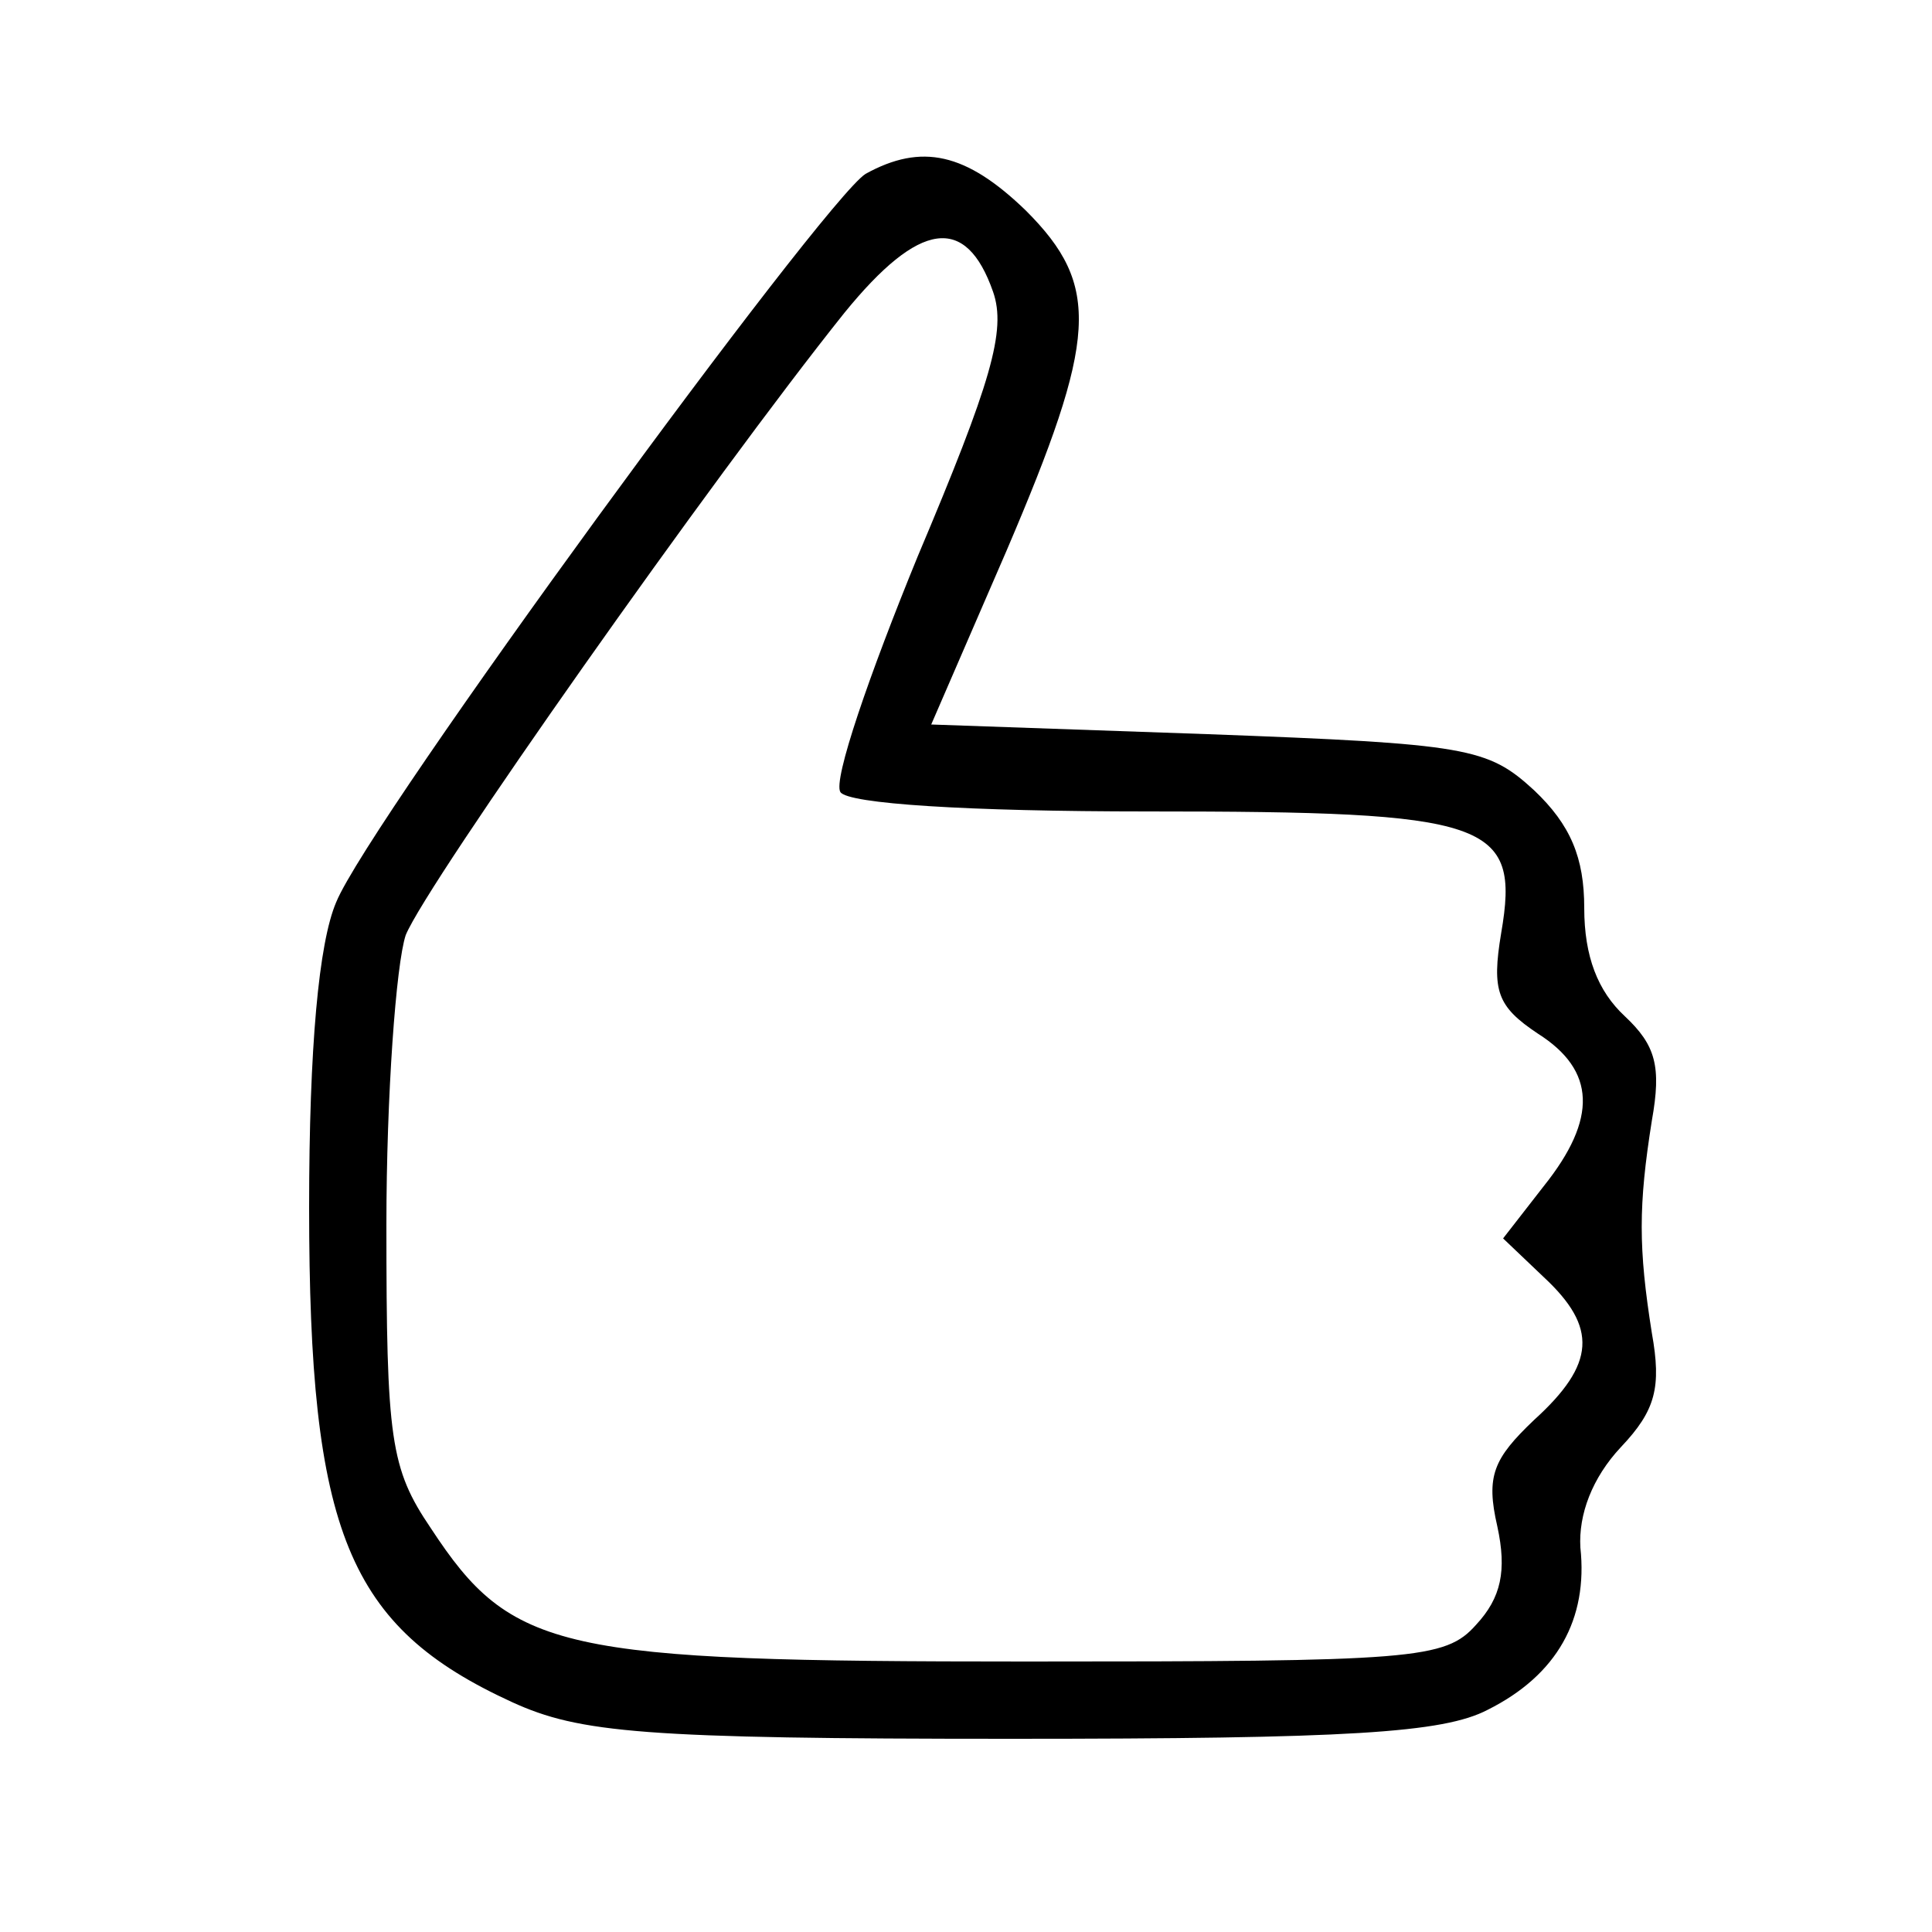 <?xml version="1.0" standalone="no"?>
<!DOCTYPE svg PUBLIC "-//W3C//DTD SVG 20010904//EN"
 "http://www.w3.org/TR/2001/REC-SVG-20010904/DTD/svg10.dtd">
<svg version="1.0" xmlns="http://www.w3.org/2000/svg"
 width="100pt" height="100pt" viewBox="0 0 100 100"
 preserveAspectRatio="xMidYMid meet">

<g transform="translate(0,100) scale(0.1,-0.1)"
fill="#000000" stroke="none">
<path d="M448 910 c-22 -14 -257 -335 -274 -377 -9 -21 -14 -75 -14 -158 0
-168 20 -217 105 -256 35 -16 68 -19 258 -19 175 0 224 3 247 15 36 18 52 47
48 84 -1 17 6 36 21 52 18 19 21 31 16 59 -7 44 -7 66 0 110 5 28 2 39 -14 54
-14 13 -21 31 -21 56 0 26 -7 43 -26 61 -24 22 -34 24 -169 29 l-143 5 39 90
c47 110 49 137 10 176 -31 30 -54 35 -83 19z m66 -61 c7 -20 -1 -47 -39 -137
-25 -61 -44 -116 -40 -122 4 -6 65 -10 159 -10 177 0 193 -5 183 -63 -5 -30
-2 -38 19 -52 30 -19 31 -44 3 -79 l-21 -27 21 -20 c28 -26 27 -45 -5 -74 -21
-20 -25 -29 -19 -55 5 -23 2 -37 -11 -51 -16 -18 -32 -19 -233 -19 -242 0
-266 5 -308 69 -21 31 -23 46 -23 157 0 67 5 135 10 150 11 27 159 237 227
322 39 48 63 51 77 11z"/>
</g>
</svg>
